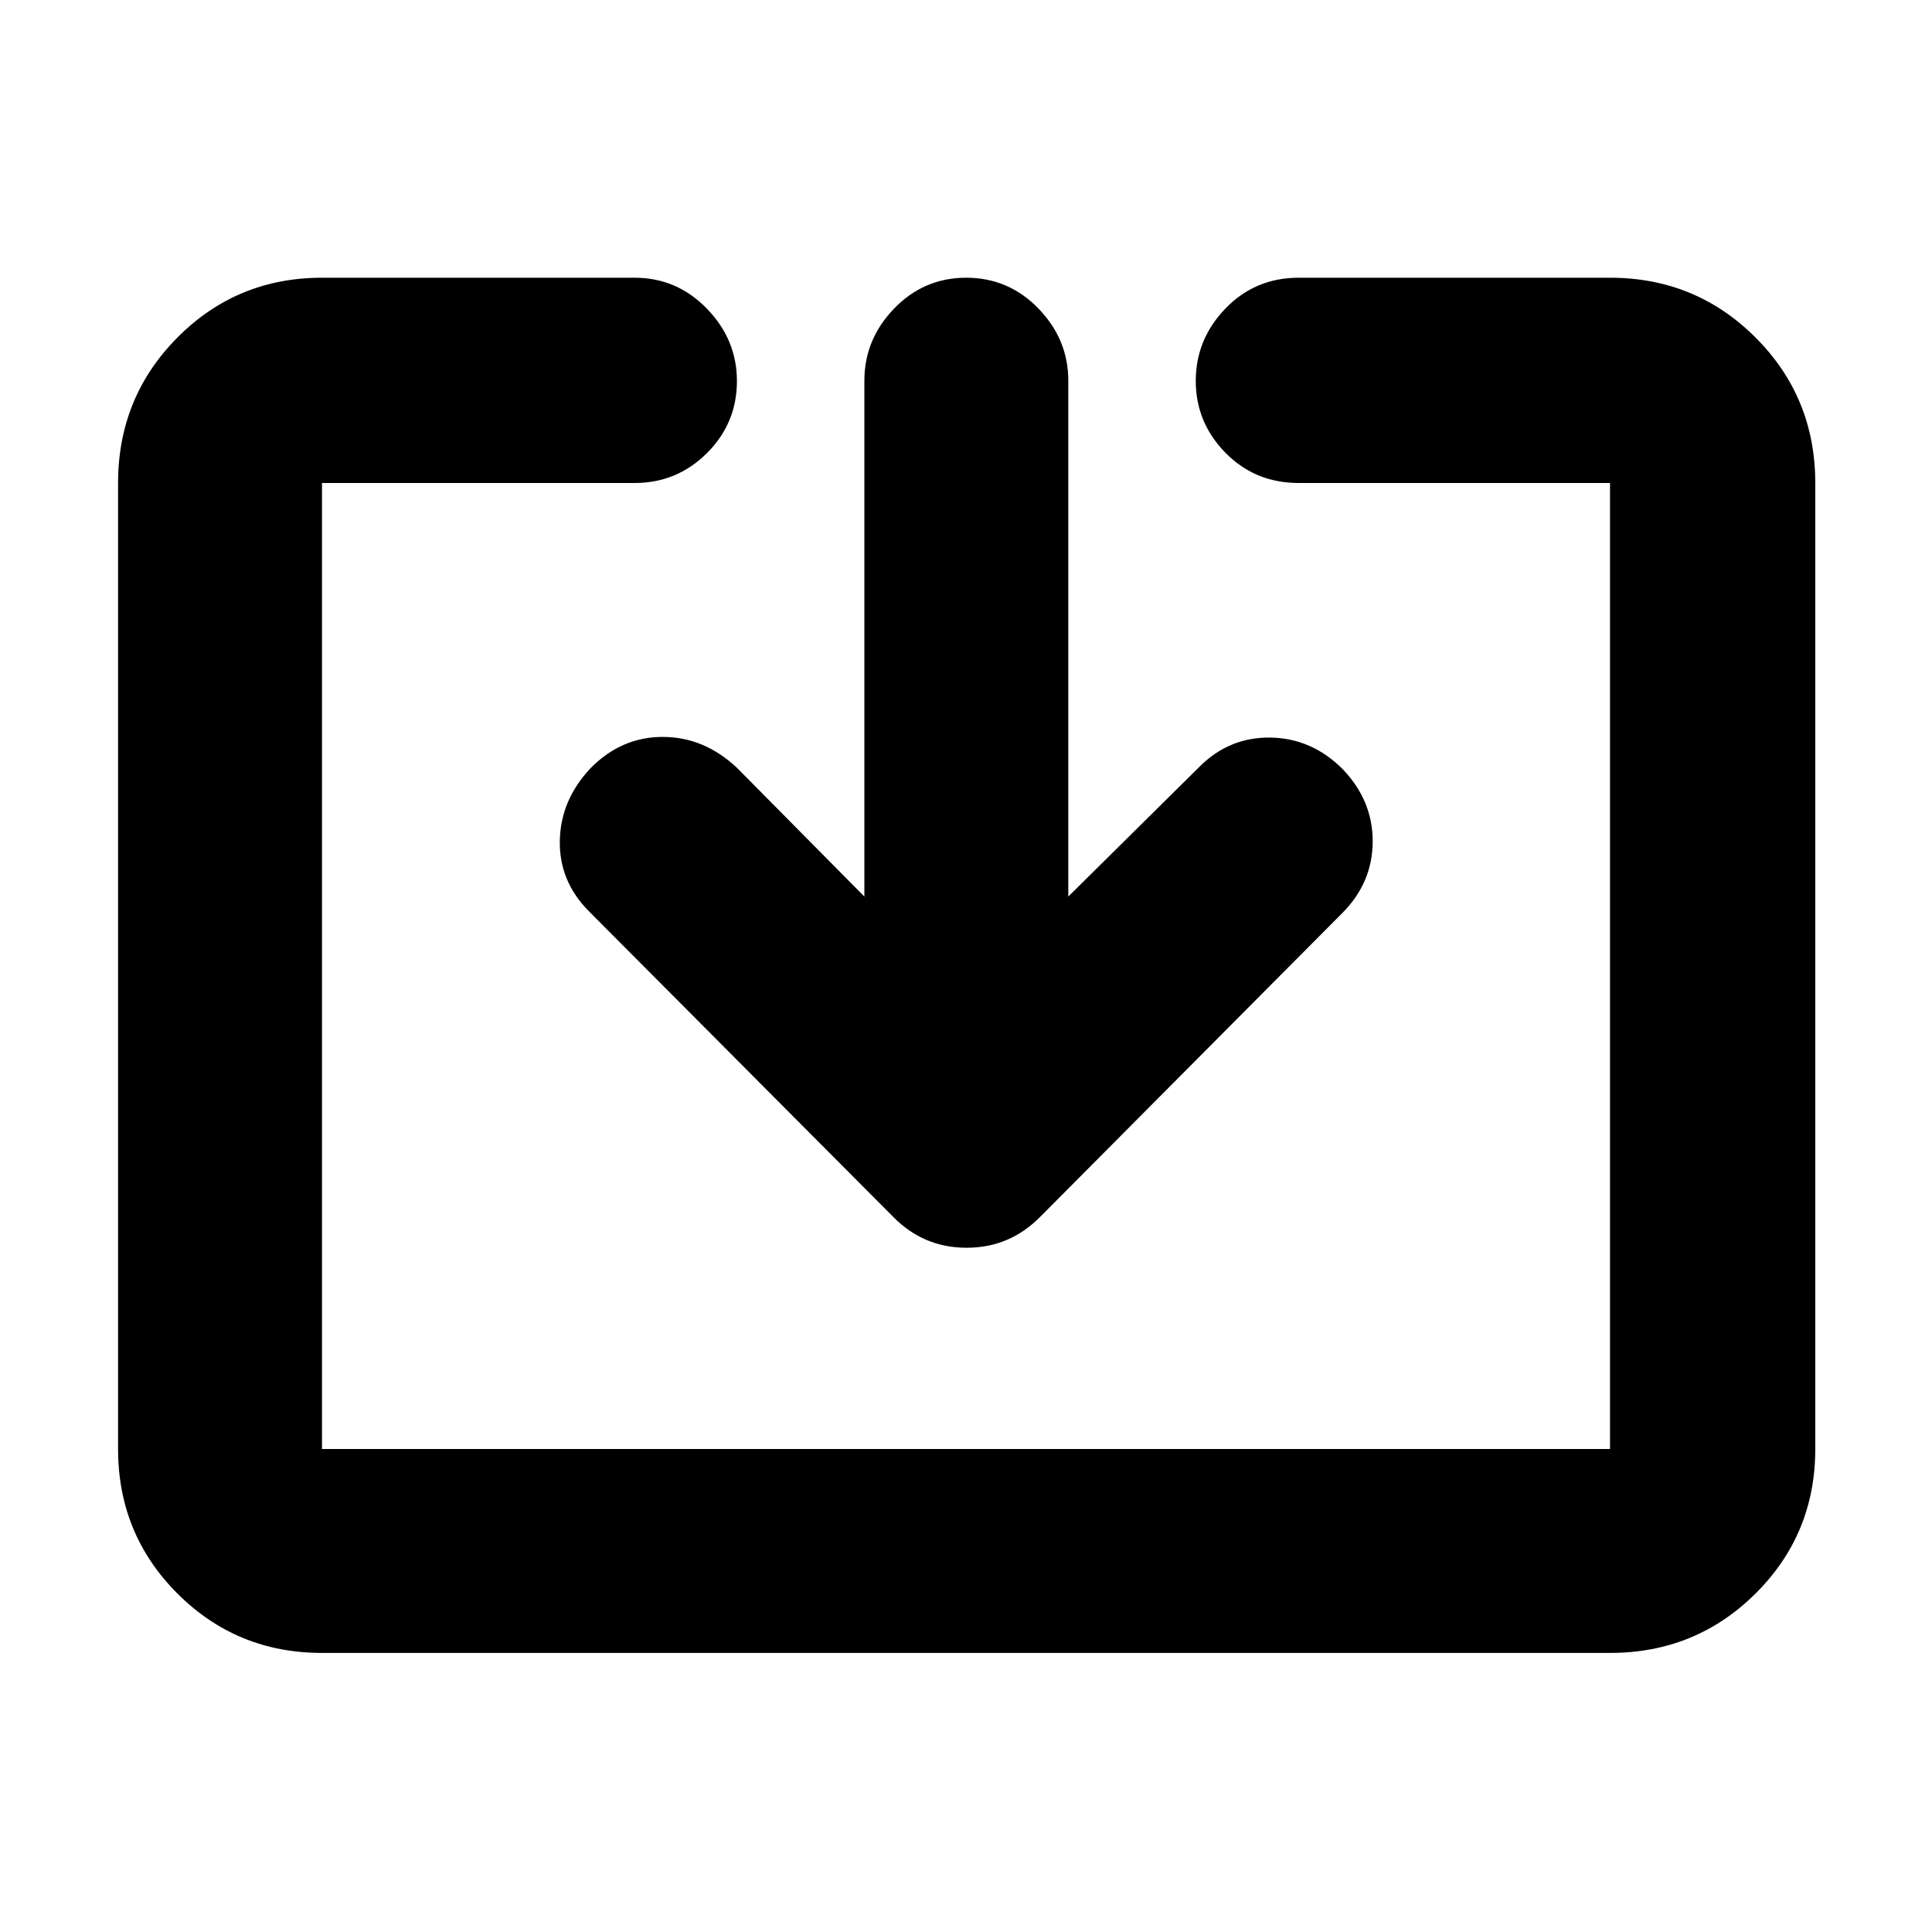 <svg xmlns="http://www.w3.org/2000/svg" height="40" viewBox="0 -960 960 960" width="40"><path d="M160-138.67q-42.33 0-71.83-29.5T58.67-240v-480q0-42.6 29.5-72.3Q117.67-822 160-822h155.33q21 0 35.92 15.37 14.92 15.36 14.92 35.97 0 20.99-14.92 35.83Q336.33-720 315.33-720H160v480h640v-480H645.33q-21.66 0-36.41-15.02-14.75-15.03-14.75-35.71 0-20.67 14.75-35.97 14.75-15.3 36.41-15.3H800q42.6 0 72.3 29.7Q902-762.6 902-720v480q0 42.33-29.7 71.83t-72.3 29.5H160ZM429.5-514.5v-256.33q0-20.54 14.78-35.85Q459.07-822 480.12-822q21.05 0 35.88 15.32 14.83 15.31 14.83 35.85v256.33L596-579q14.83-14.83 35.33-14.5 20.5.33 35.84 15.67 15 15.69 14.91 36.01-.08 20.32-14.91 35.32L517-355.5Q501.77-340 480.3-340q-21.47 0-36.63-15.5L292.71-507.12q-14.88-14.88-14.54-35.05.33-20.17 15.16-36 15.34-15.66 35.92-15.66 20.58 0 36.92 15.33l63.33 64Z"/></svg>